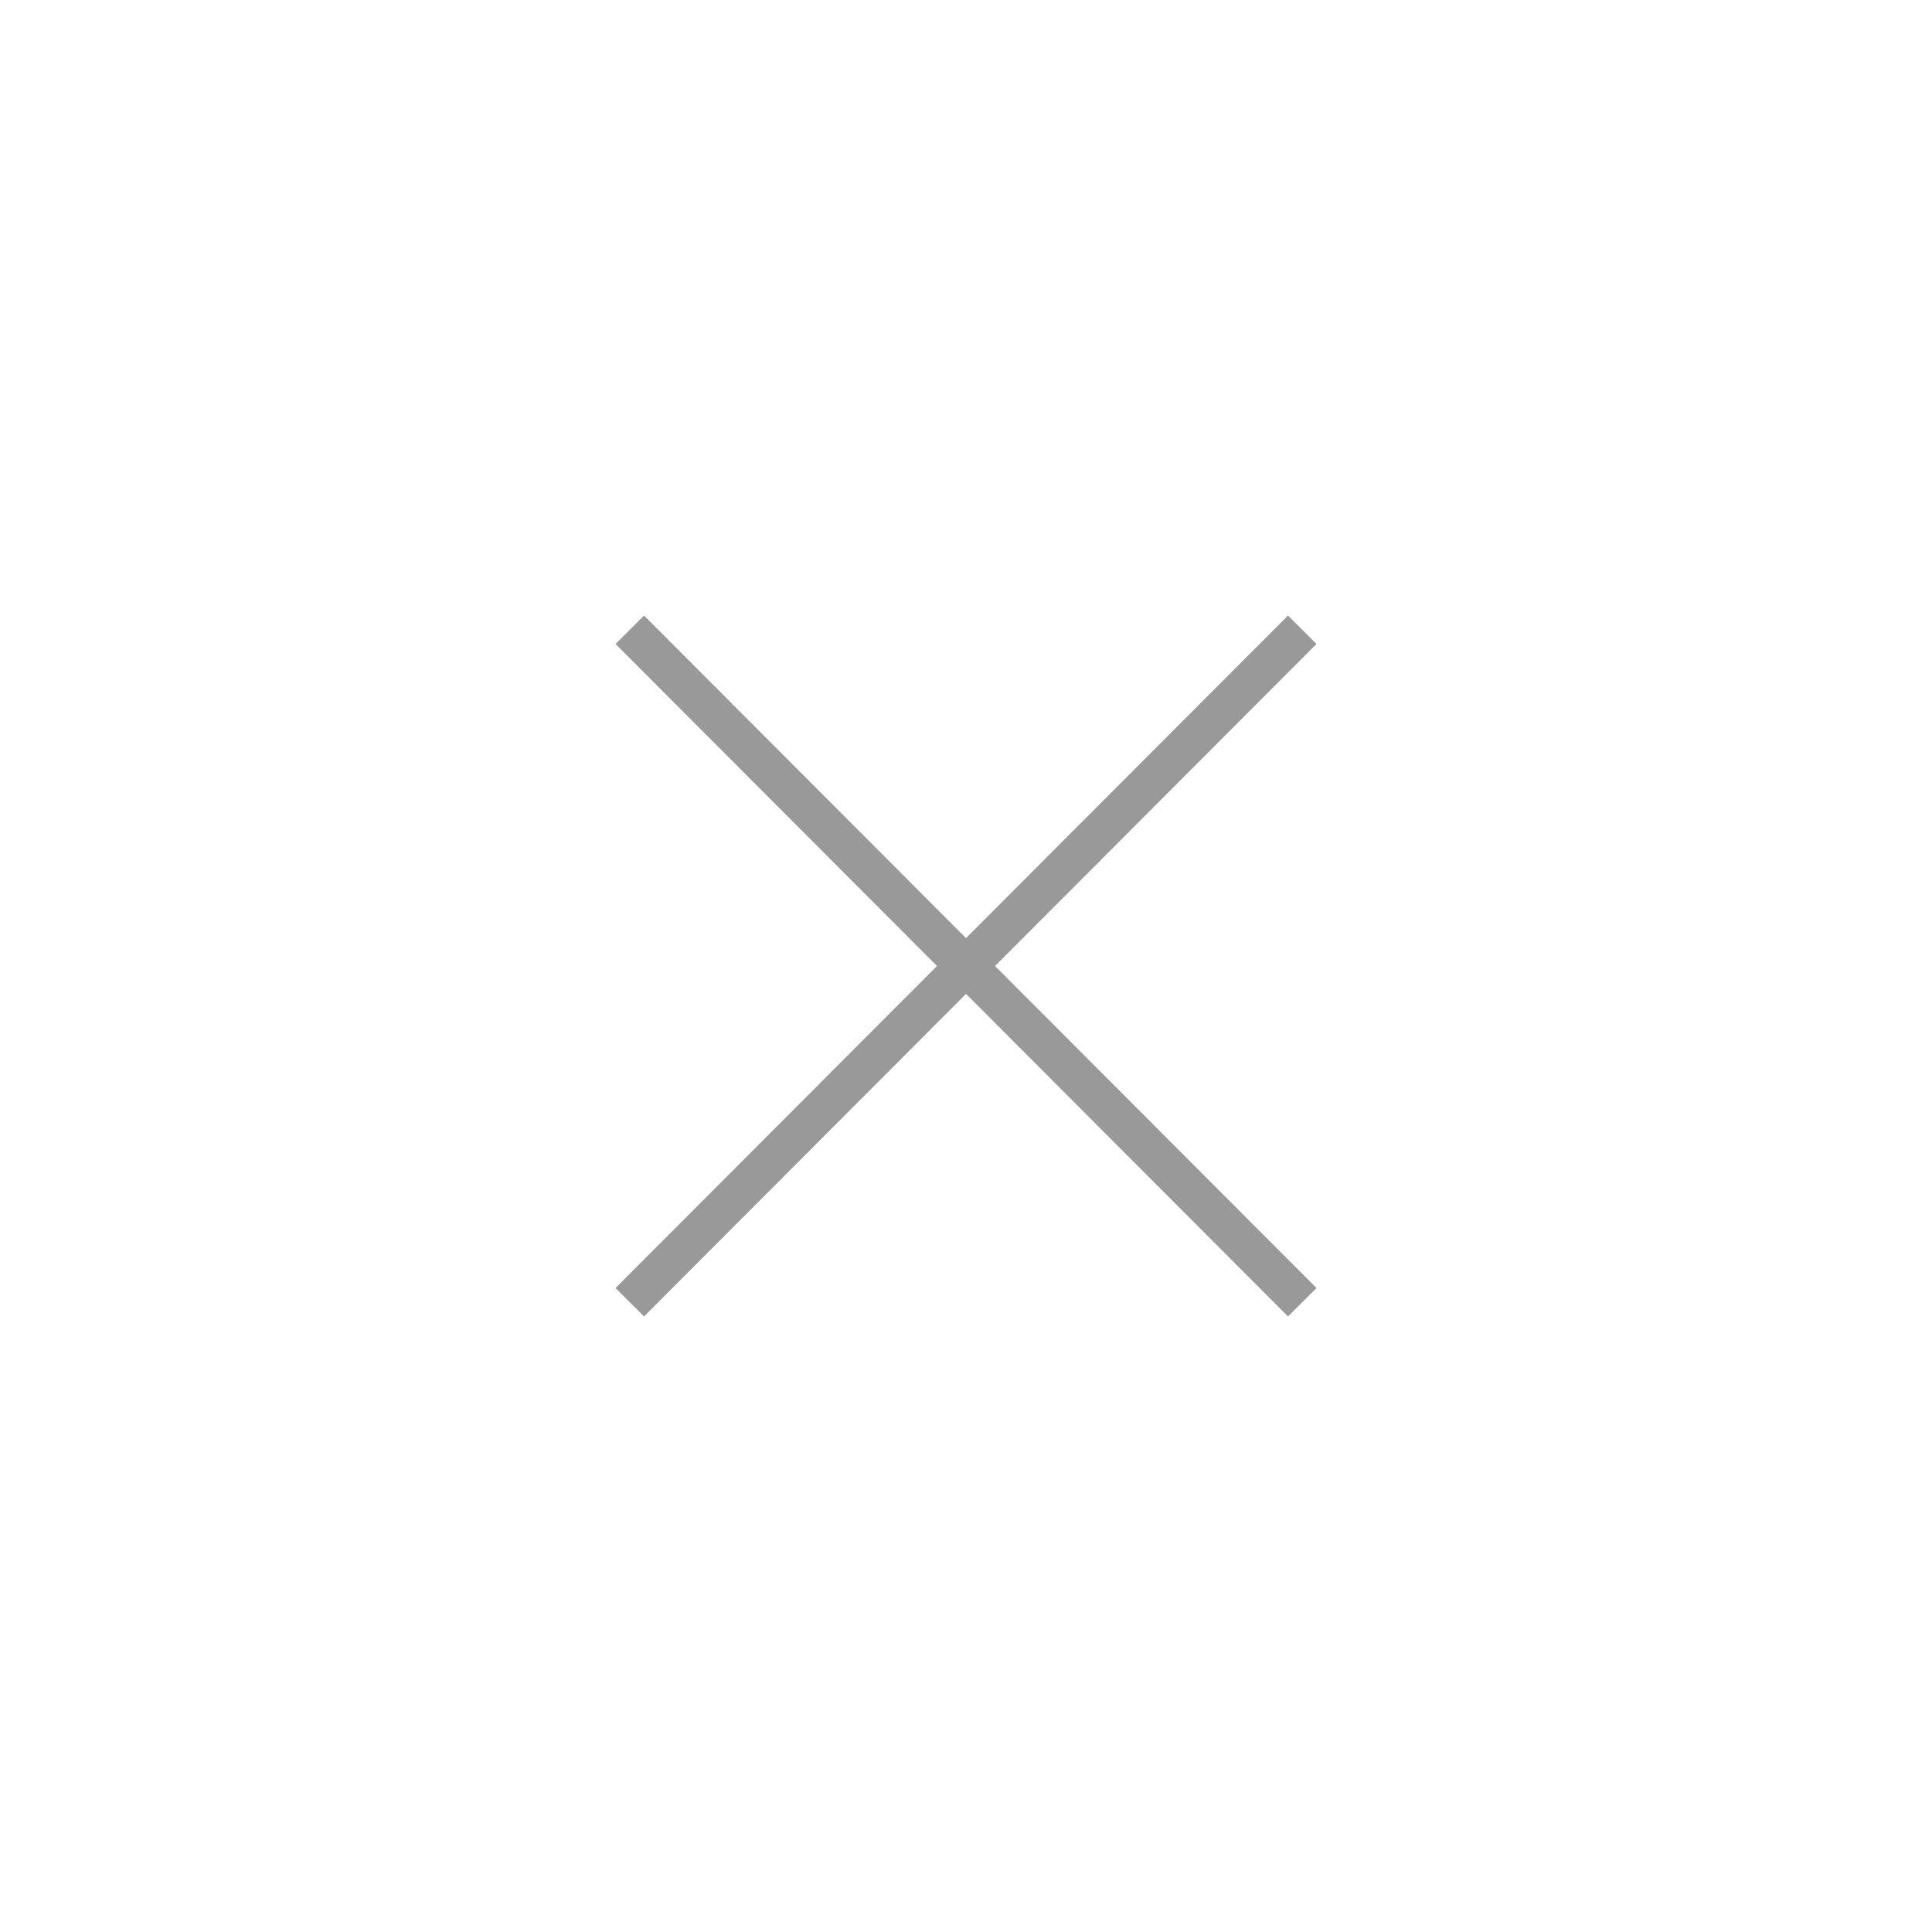 <svg viewBox="0 0 48 48" fill="none" xmlns="http://www.w3.org/2000/svg">
<path d="M23.986 24L24.34 24.353C24.535 24.158 24.535 23.842 24.34 23.647L23.986 24ZM15.646 31.647L15.293 32.001L16.001 32.707L16.354 32.353L15.646 31.647ZM16.354 15.647L16.001 15.293L15.293 15.999L15.646 16.353L16.354 15.647ZM23.632 23.647L15.646 31.647L16.354 32.353L24.34 24.353L23.632 23.647ZM15.646 16.353L23.632 24.353L24.34 23.647L16.354 15.647L15.646 16.353Z" fill="#999999"/>
<path d="M24.015 24L23.661 23.647C23.466 23.842 23.466 24.158 23.661 24.353L24.015 24ZM32.355 16.353L32.708 15.999L32 15.293L31.647 15.647L32.355 16.353ZM31.647 32.353L32 32.707L32.708 32.001L32.355 31.647L31.647 32.353ZM24.369 24.353L32.355 16.353L31.647 15.647L23.661 23.647L24.369 24.353ZM32.355 31.647L24.369 23.647L23.661 24.353L31.647 32.353L32.355 31.647Z" fill="#999999"/>
</svg>

